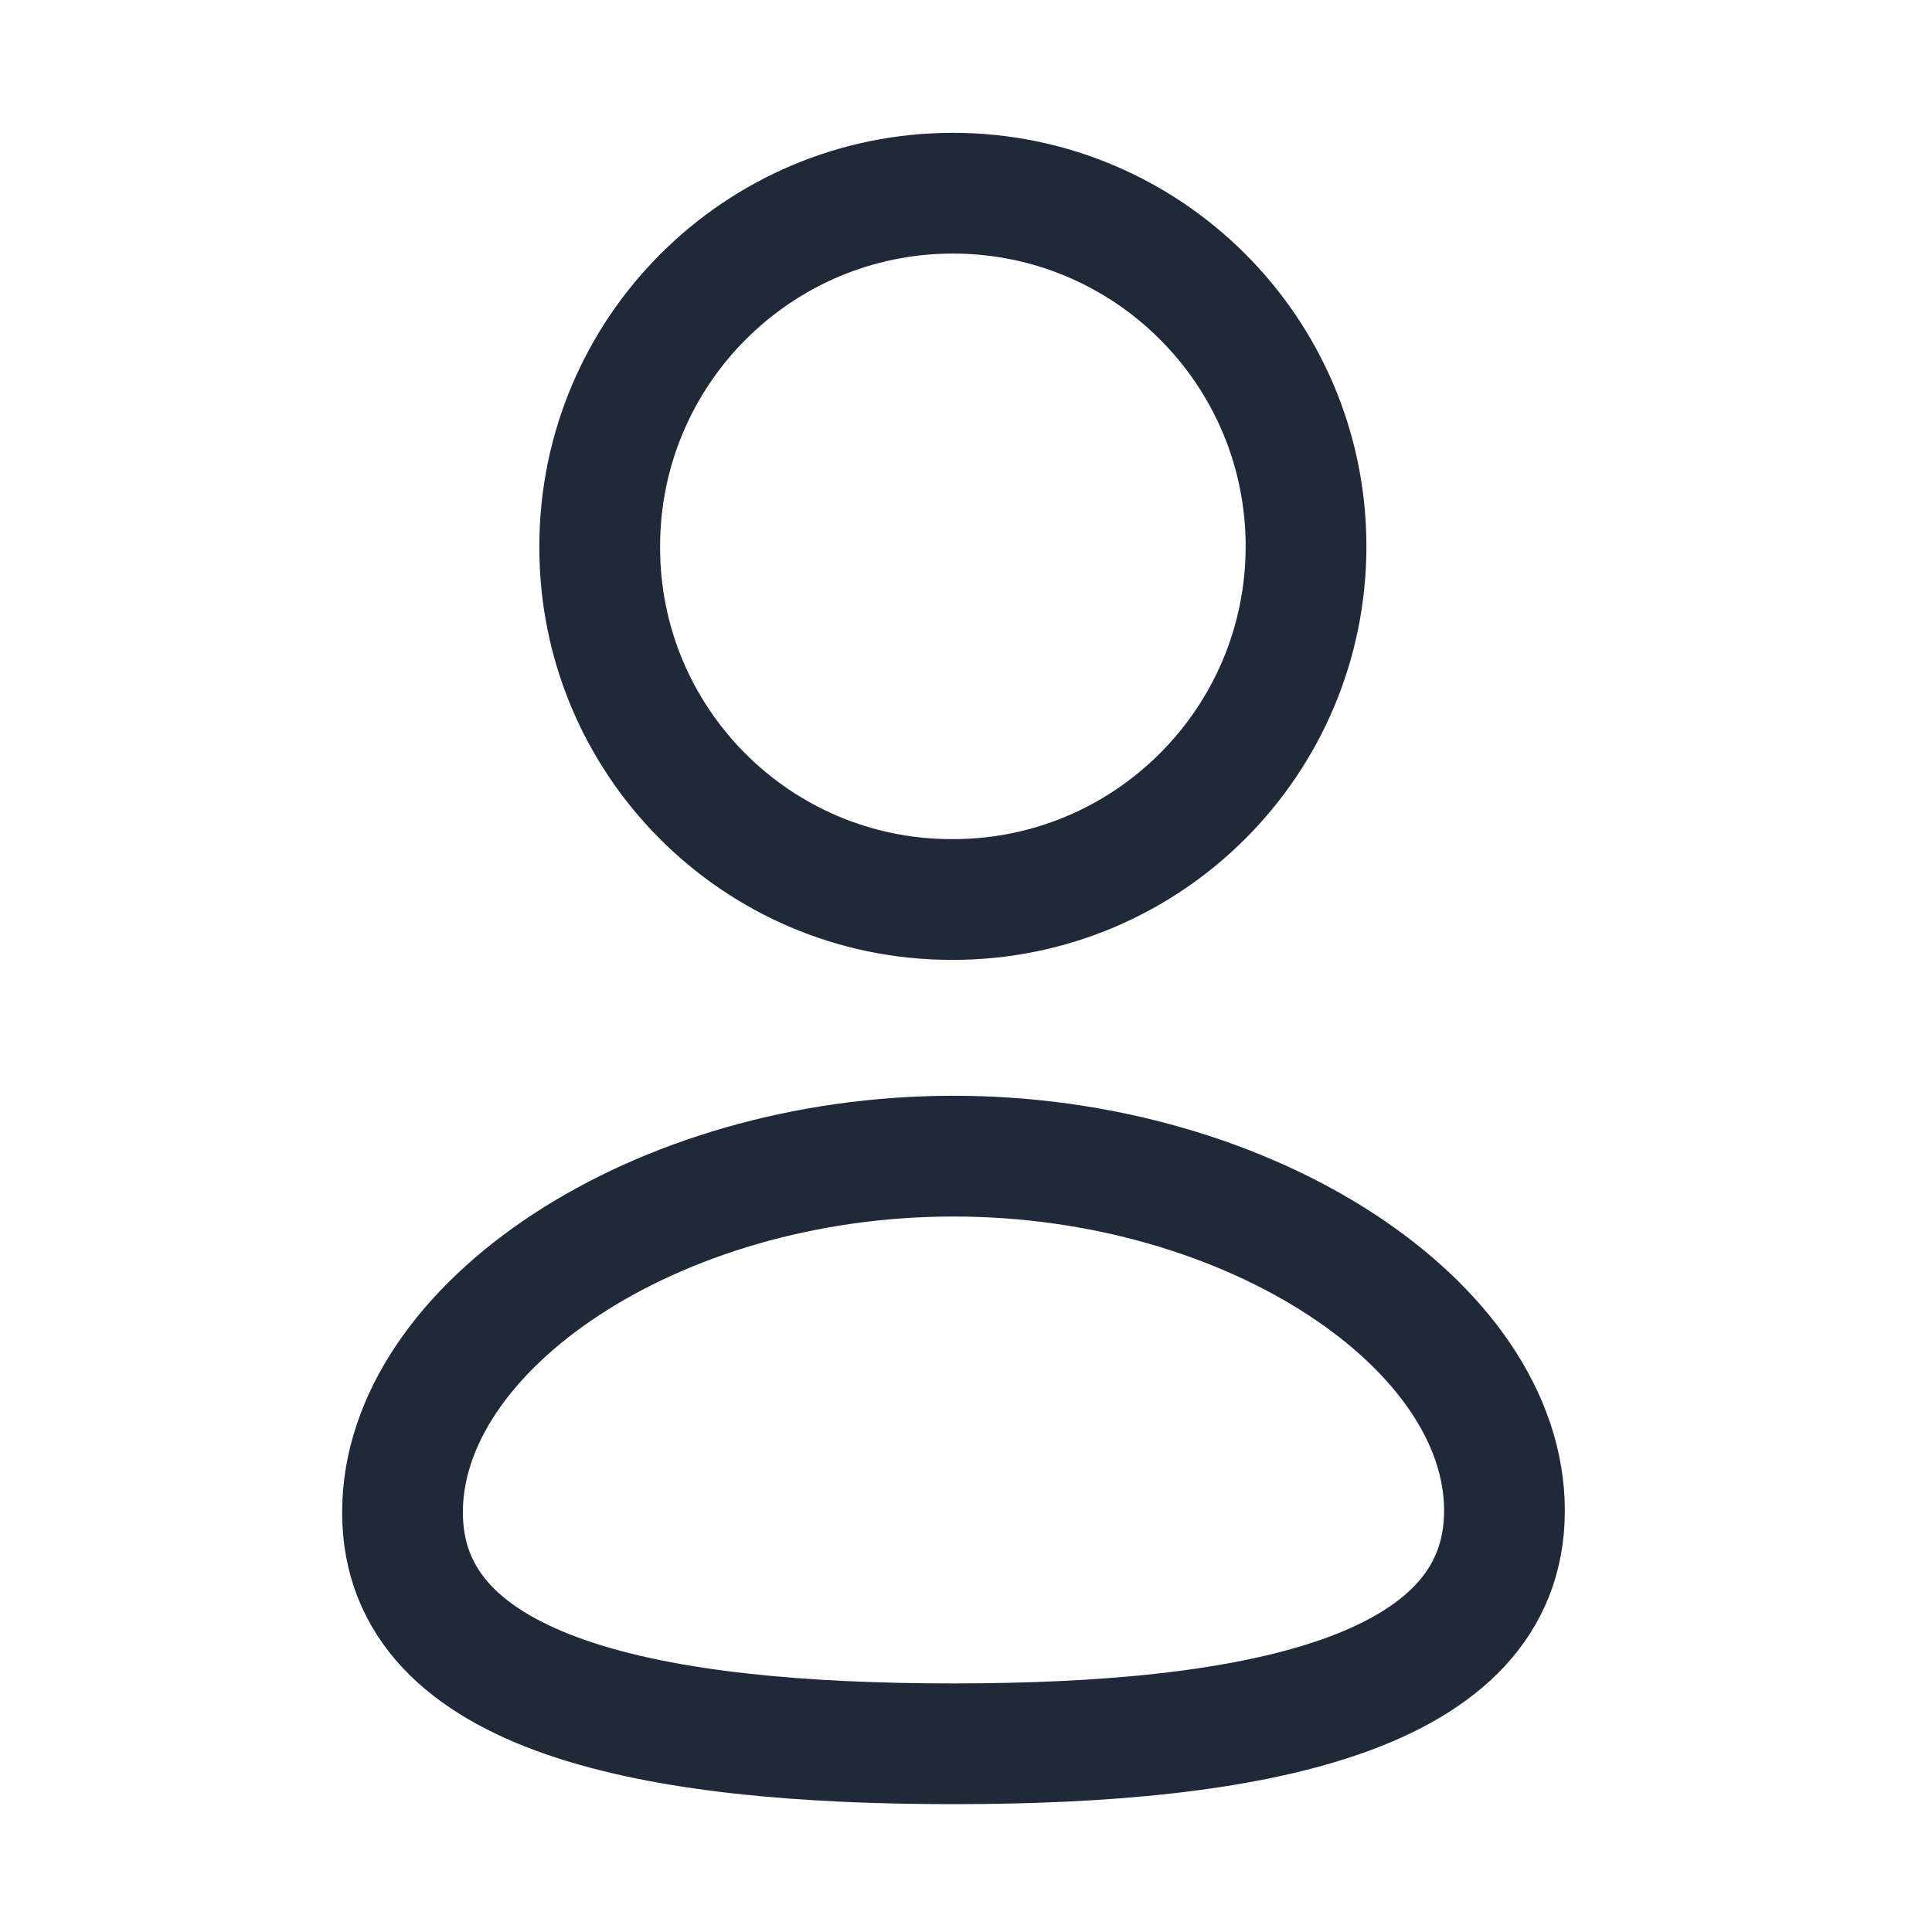 <svg width="24" height="24" viewBox="0 0 24 24" fill="none" xmlns="http://www.w3.org/2000/svg">
<path fill-rule="evenodd" clip-rule="evenodd" d="M11.845 21.662C8.153 21.662 5 21.087 5 18.787C5 16.486 8.133 14.362 11.845 14.362C15.536 14.362 18.689 16.465 18.689 18.766C18.689 21.066 15.556 21.662 11.845 21.662Z" stroke="#202939" stroke-width="1.5" stroke-linecap="round" stroke-linejoin="round"/>
<path fill-rule="evenodd" clip-rule="evenodd" d="M11.837 11.174C14.26 11.174 16.224 9.21 16.224 6.787C16.224 4.365 14.26 2.4 11.837 2.4C9.415 2.4 7.45 4.365 7.45 6.787C7.442 9.202 9.392 11.165 11.806 11.174C11.817 11.174 11.827 11.174 11.837 11.174Z" stroke="#202939" stroke-width="1.5" stroke-linecap="round" stroke-linejoin="round"/>
</svg>

